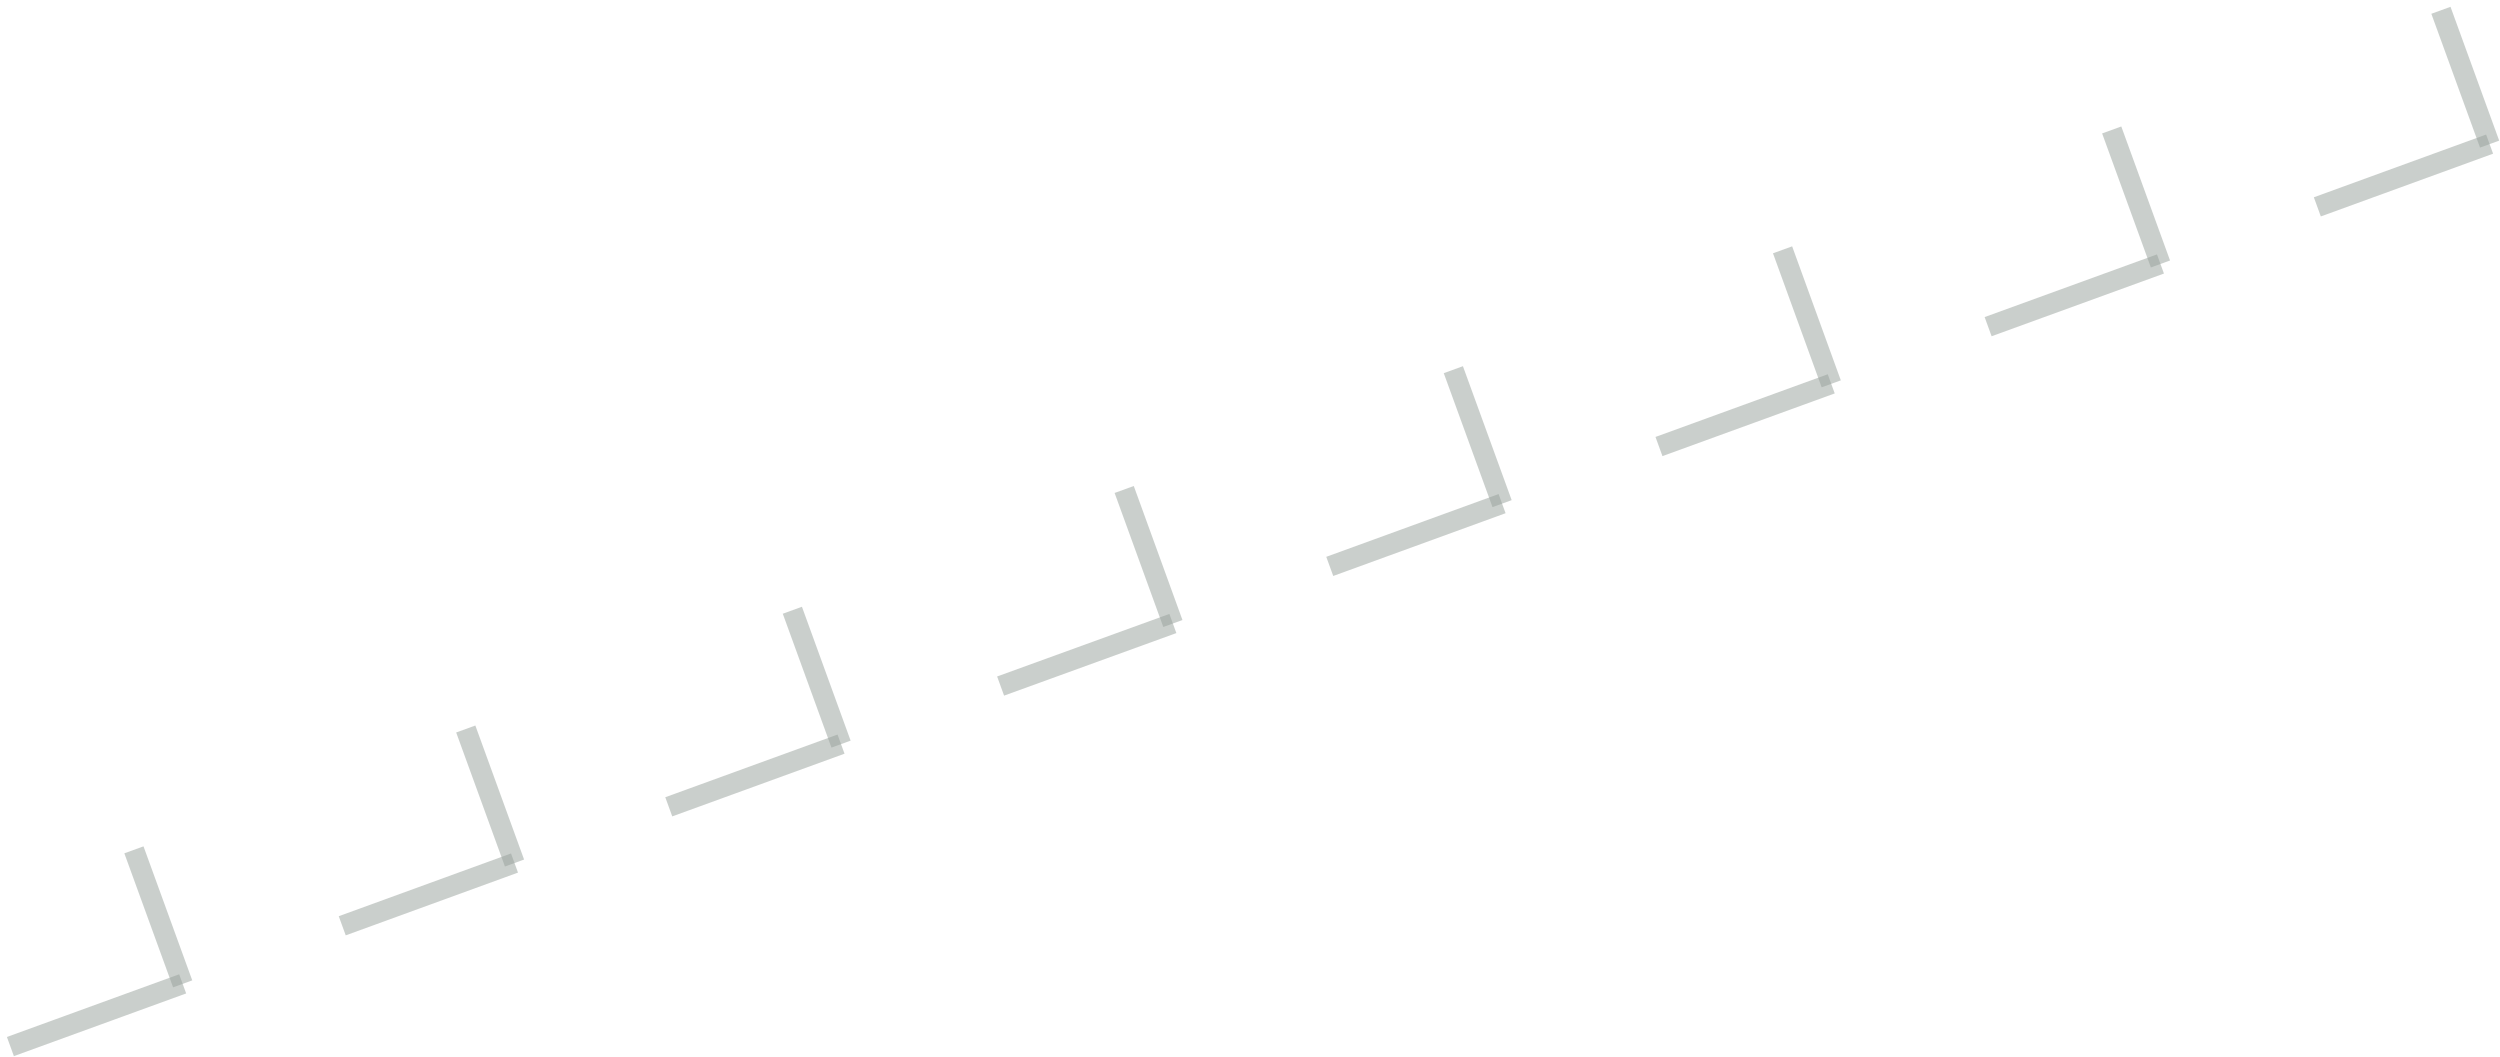 <?xml version="1.0" encoding="UTF-8"?>
<!DOCTYPE svg PUBLIC "-//W3C//DTD SVG 1.0//EN" "http://www.w3.org/TR/2001/REC-SVG-20010904/DTD/svg10.dtd">
<!-- Creator: CorelDRAW X6 -->
<svg xmlns="http://www.w3.org/2000/svg" xml:space="preserve" width="362px" height="153px" version="1.0" shape-rendering="geometricPrecision" text-rendering="geometricPrecision" image-rendering="optimizeQuality" fill-rule="evenodd" clip-rule="evenodd"
viewBox="0 0 36200 15303"
 xmlns:xlink="http://www.w3.org/1999/xlink">
 <g id="_0712.cgm:type:overlay">
  <IC_ColorNameTable/>
  <PictureProperties/>
  <line fill="none" fill-opacity="0.502" stroke="#969F99" stroke-width="295.323" stroke-opacity="0.502" x1="147" y1="15157" x2="2642" y2= "14249" />
  <line fill="none" fill-opacity="0.502" stroke="#969F99" stroke-width="295.323" stroke-opacity="0.502" x1="2642" y1="14249" x2="1936" y2= "12308" />
  <line fill="none" fill-opacity="0.502" stroke="#969F99" stroke-width="295.323" stroke-opacity="0.502" x1="4953" y1="13408" x2="7448" y2= "12499" />
  <line fill="none" fill-opacity="0.502" stroke="#969F99" stroke-width="295.323" stroke-opacity="0.502" x1="7448" y1="12499" x2="6742" y2= "10558" />
  <line fill="none" fill-opacity="0.502" stroke="#969F99" stroke-width="295.323" stroke-opacity="0.502" x1="9682" y1="11685" x2="12177" y2= "10777" />
  <line fill="none" fill-opacity="0.502" stroke="#969F99" stroke-width="295.323" stroke-opacity="0.502" x1="12177" y1="10777" x2="11472" y2= "8838" />
  <line fill="none" fill-opacity="0.502" stroke="#969F99" stroke-width="295.323" stroke-opacity="0.502" x1="14488" y1="9936" x2="16983" y2= "9030" />
  <line fill="none" fill-opacity="0.502" stroke="#969F99" stroke-width="295.323" stroke-opacity="0.502" x1="16983" y1="9030" x2="16278" y2= "7089" />
  <line fill="none" fill-opacity="0.502" stroke="#969F99" stroke-width="295.323" stroke-opacity="0.502" x1="19255" y1="8203" x2="21751" y2= "7294" />
  <line fill="none" fill-opacity="0.502" stroke="#969F99" stroke-width="295.323" stroke-opacity="0.502" x1="21751" y1="7294" x2="21045" y2= "5354" />
  <line fill="none" fill-opacity="0.502" stroke="#969F99" stroke-width="295.323" stroke-opacity="0.502" x1="24023" y1="6467" x2="26518" y2= "5559" />
  <line fill="none" fill-opacity="0.502" stroke="#969F99" stroke-width="295.323" stroke-opacity="0.502" x1="26518" y1="5559" x2="25813" y2= "3618" />
  <line fill="none" fill-opacity="0.502" stroke="#969F99" stroke-width="295.323" stroke-opacity="0.502" x1="28790" y1="4731" x2="31286" y2= "3823" />
  <line fill="none" fill-opacity="0.502" stroke="#969F99" stroke-width="295.323" stroke-opacity="0.502" x1="31286" y1="3823" x2="30580" y2= "1882" />
  <line fill="none" fill-opacity="0.502" stroke="#969F99" stroke-width="295.323" stroke-opacity="0.502" x1="33558" y1="2996" x2="36053" y2= "2087" />
  <line fill="none" fill-opacity="0.502" stroke="#969F99" stroke-width="295.323" stroke-opacity="0.502" x1="36053" y1="2087" x2="35348" y2= "149" />
 </g>
</svg>
